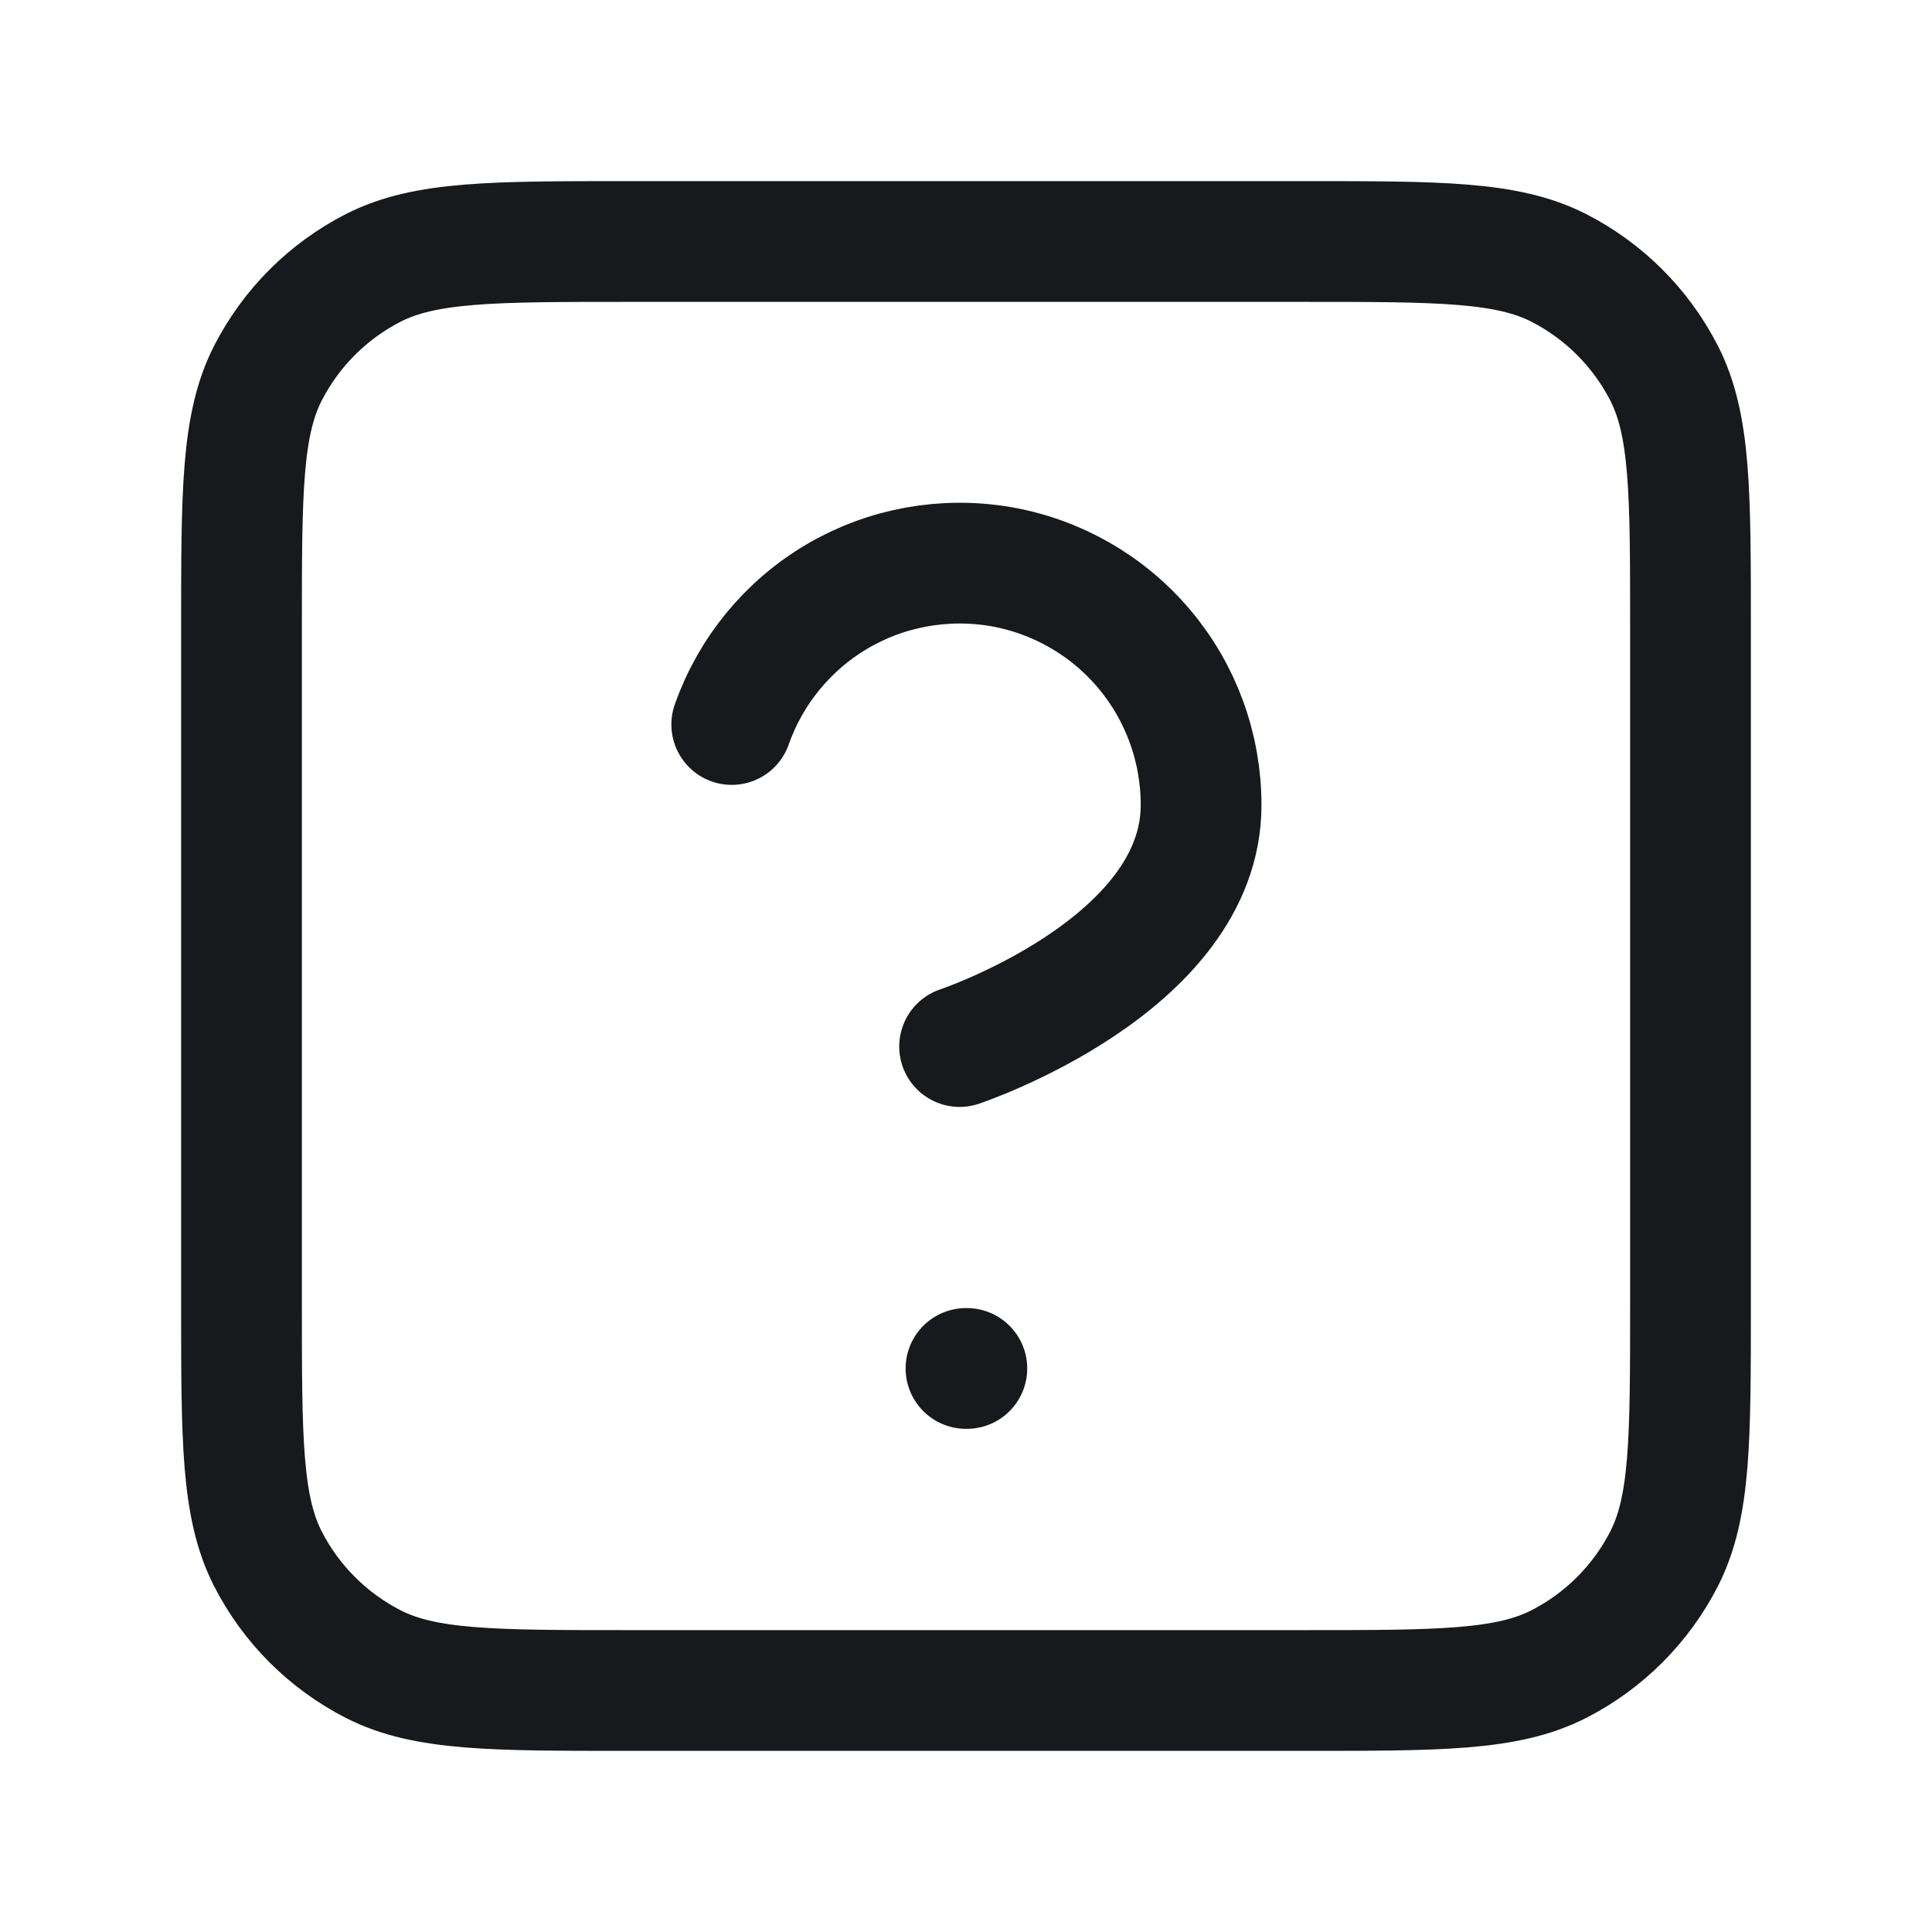 <svg width="16" height="16" viewBox="0 0 16 16" fill="none" xmlns="http://www.w3.org/2000/svg">
<path d="M6.06 6C6.217 5.554 6.526 5.179 6.933 4.939C7.34 4.7 7.819 4.613 8.285 4.692C8.75 4.772 9.173 5.014 9.477 5.376C9.781 5.737 9.947 6.194 9.947 6.667C9.947 8 7.947 8.667 7.947 8.667M8 11.333H8.007M5.2 14H10.8C11.92 14 12.48 14 12.908 13.782C13.284 13.59 13.59 13.284 13.782 12.908C14 12.48 14 11.92 14 10.8V5.2C14 4.08 14 3.52 13.782 3.092C13.59 2.716 13.284 2.41 12.908 2.218C12.48 2 11.92 2 10.8 2H5.2C4.08 2 3.52 2 3.092 2.218C2.716 2.41 2.41 2.716 2.218 3.092C2 3.52 2 4.08 2 5.2V10.8C2 11.92 2 12.48 2.218 12.908C2.41 13.284 2.716 13.59 3.092 13.782C3.52 14 4.08 14 5.2 14Z" stroke="#17191C" stroke-linecap="round" stroke-linejoin="round"/>
</svg>
